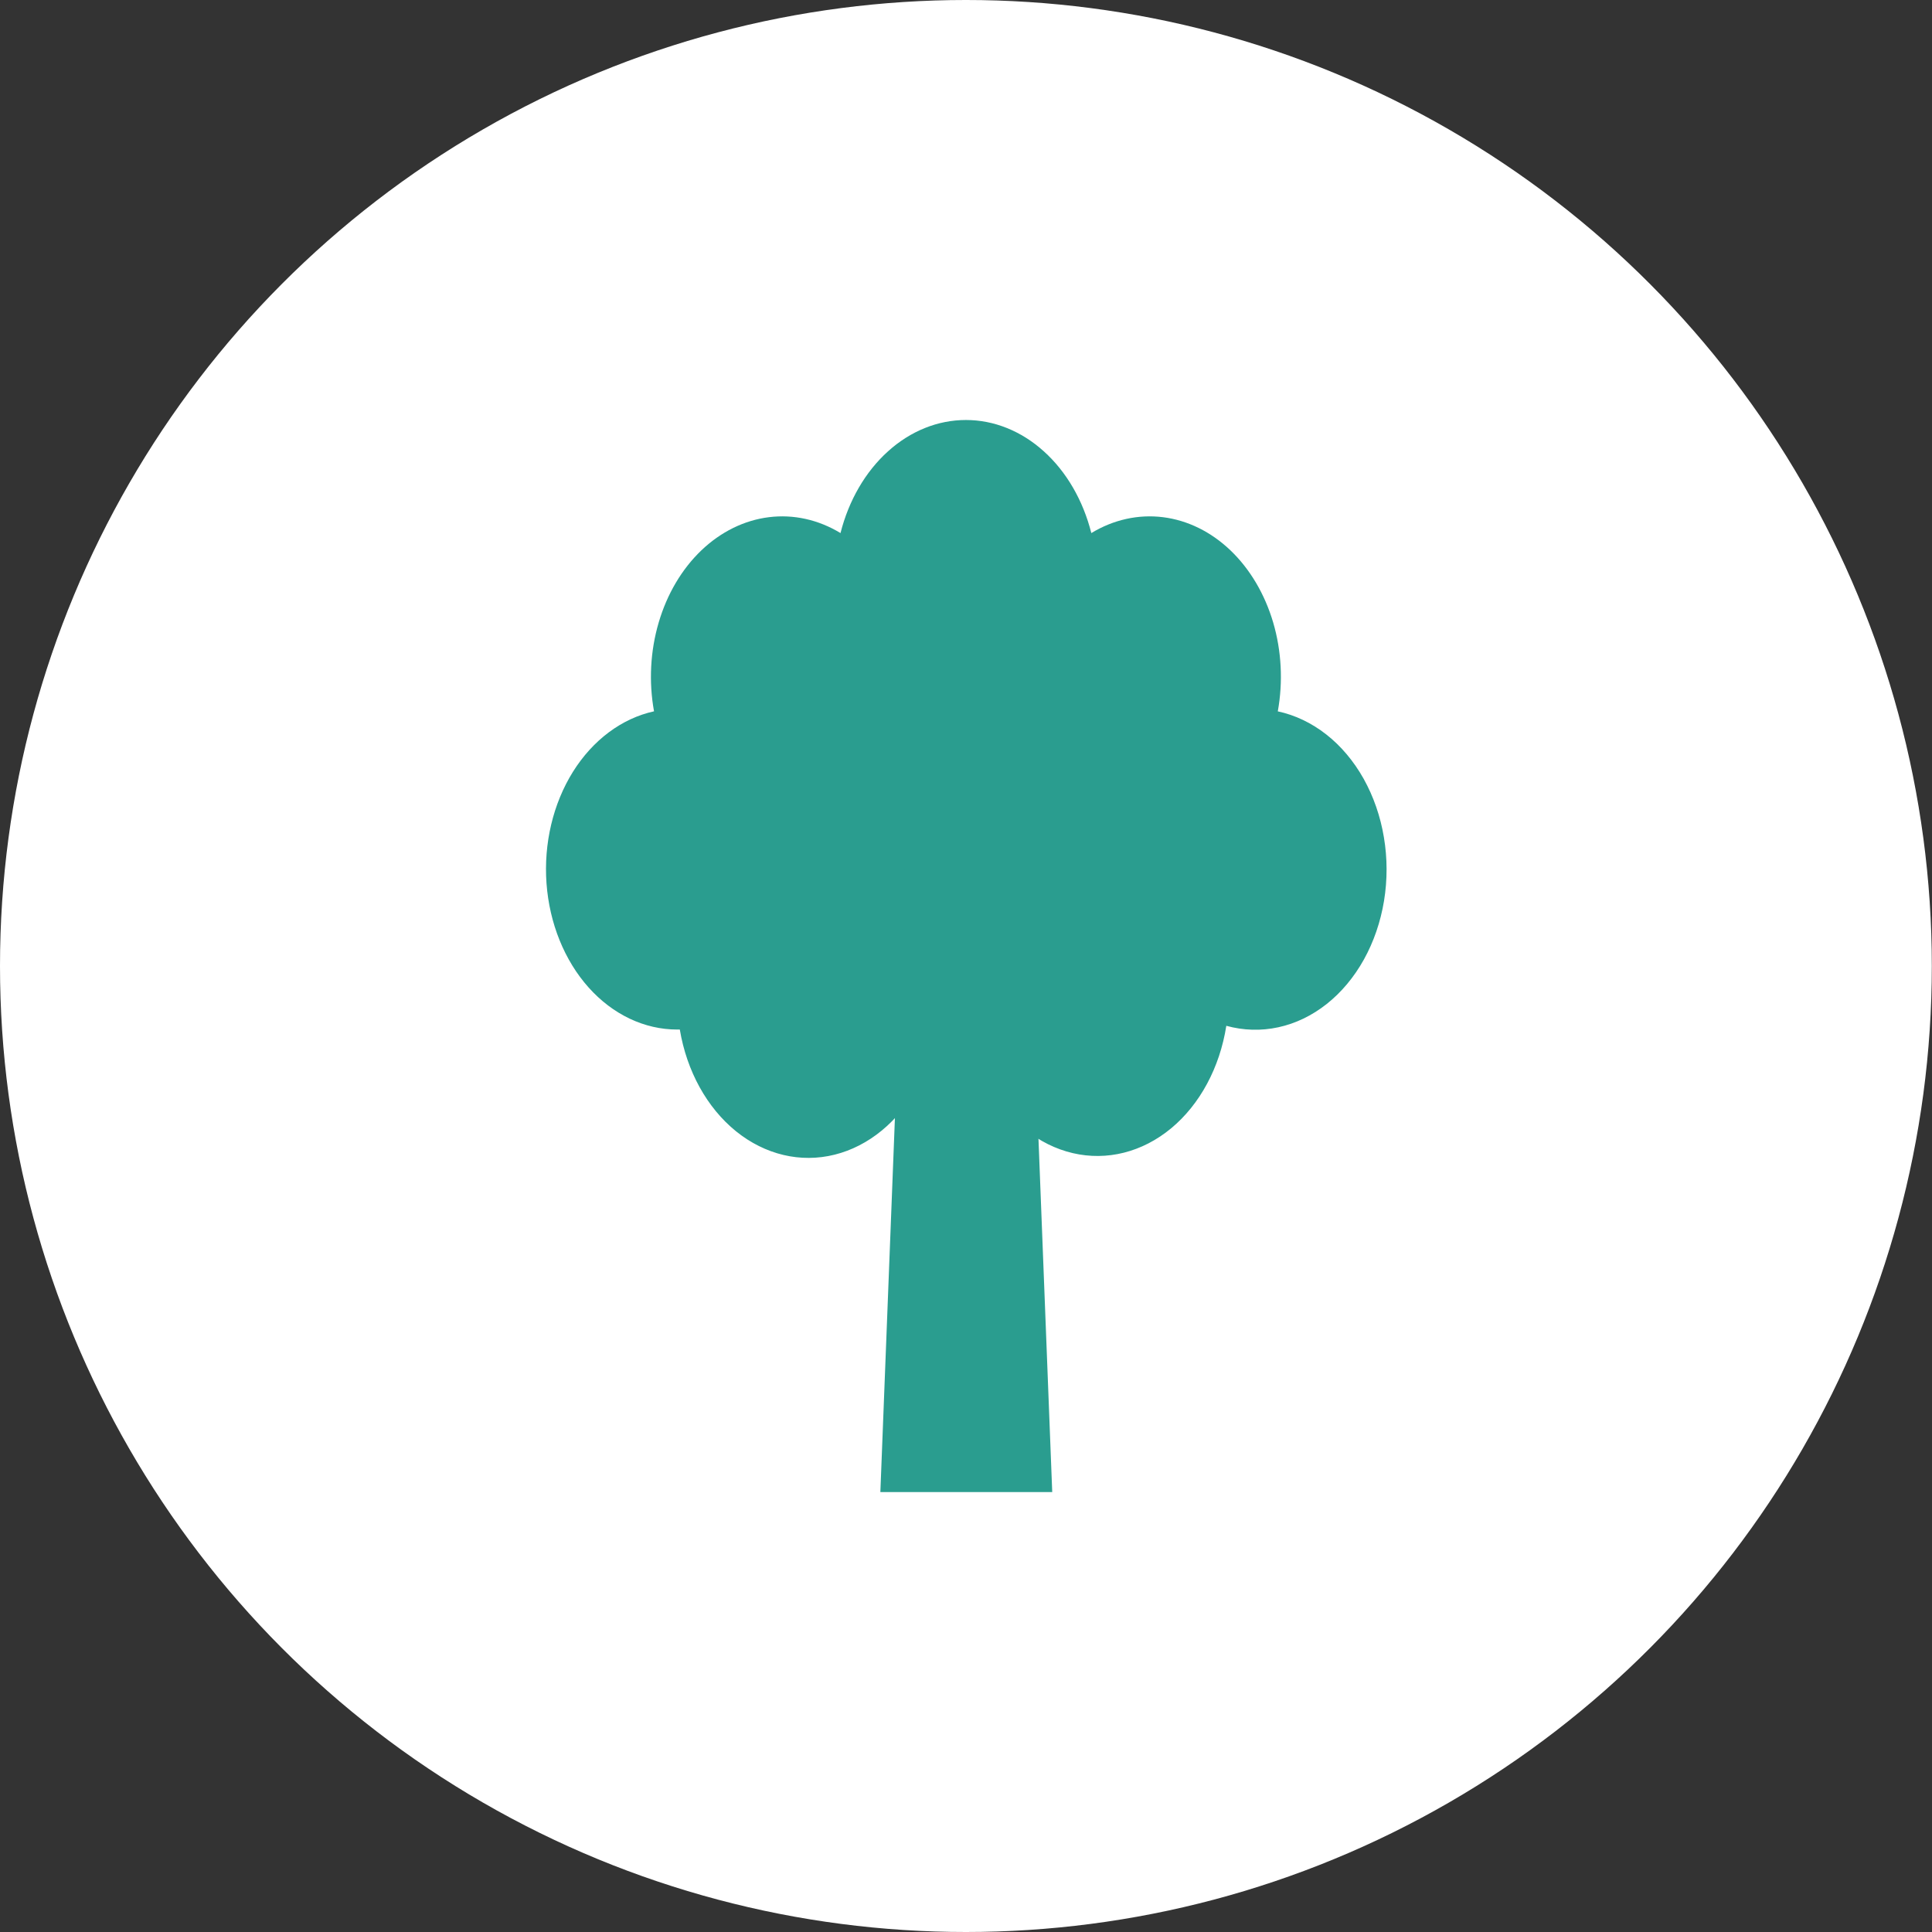 <svg width="46" height="46" viewBox="0 0 46 46" fill="none" xmlns="http://www.w3.org/2000/svg">
<rect x="0" y="0" width="46" height="46" fill="#333333" stroke="none"/>
<ellipse cx="22.998" cy="23" rx="22.998" ry="23" fill="white"/>
<g clip-path="url(#clip0_1_62)">
<path d="M30.424 16.936C30.551 16.233 30.513 15.5 30.314 14.822C30.114 14.144 29.762 13.549 29.298 13.105C28.834 12.661 28.276 12.387 27.69 12.314C27.103 12.241 26.512 12.372 25.984 12.692C25.787 11.912 25.391 11.23 24.853 10.746C24.316 10.261 23.666 10 22.998 10C22.33 10 21.68 10.261 21.143 10.746C20.606 11.23 20.209 11.912 20.012 12.692C19.484 12.372 18.893 12.241 18.307 12.314C17.72 12.387 17.163 12.661 16.698 13.105C16.234 13.549 15.882 14.144 15.683 14.822C15.483 15.5 15.445 16.233 15.572 16.936C14.804 17.105 14.115 17.619 13.641 18.377C13.168 19.136 12.943 20.083 13.012 21.033C13.082 21.983 13.439 22.868 14.015 23.512C14.591 24.156 15.343 24.513 16.124 24.513H16.186C16.352 25.506 16.834 26.377 17.525 26.936C18.217 27.494 19.061 27.695 19.873 27.492C20.686 27.289 21.399 26.701 21.856 25.856C22.313 25.011 22.476 23.979 22.311 22.986H23.061C22.905 23.981 23.078 25.01 23.544 25.848C24.009 26.686 24.727 27.265 25.541 27.455C26.355 27.646 27.198 27.433 27.884 26.865C28.569 26.297 29.042 25.418 29.198 24.424C29.605 24.536 30.026 24.548 30.436 24.459C30.847 24.37 31.239 24.181 31.589 23.904C31.939 23.626 32.24 23.266 32.474 22.845C32.708 22.423 32.871 21.948 32.953 21.449C33.035 20.949 33.034 20.434 32.95 19.935C32.867 19.436 32.702 18.962 32.467 18.541C32.231 18.121 31.929 17.762 31.578 17.487C31.227 17.212 30.835 17.025 30.424 16.937V16.936Z" fill="#2A9D8F"/>
<path d="M20.961 35.525H25.053L24.468 20.497H21.546L20.961 35.525Z" fill="#2A9D8F"/>
</g>
<defs>
<clipPath id="clip0_1_62">
<rect width="20.014" height="25.525" fill="white" transform="translate(13 10)"/>
</clipPath>
</defs>
</svg>
